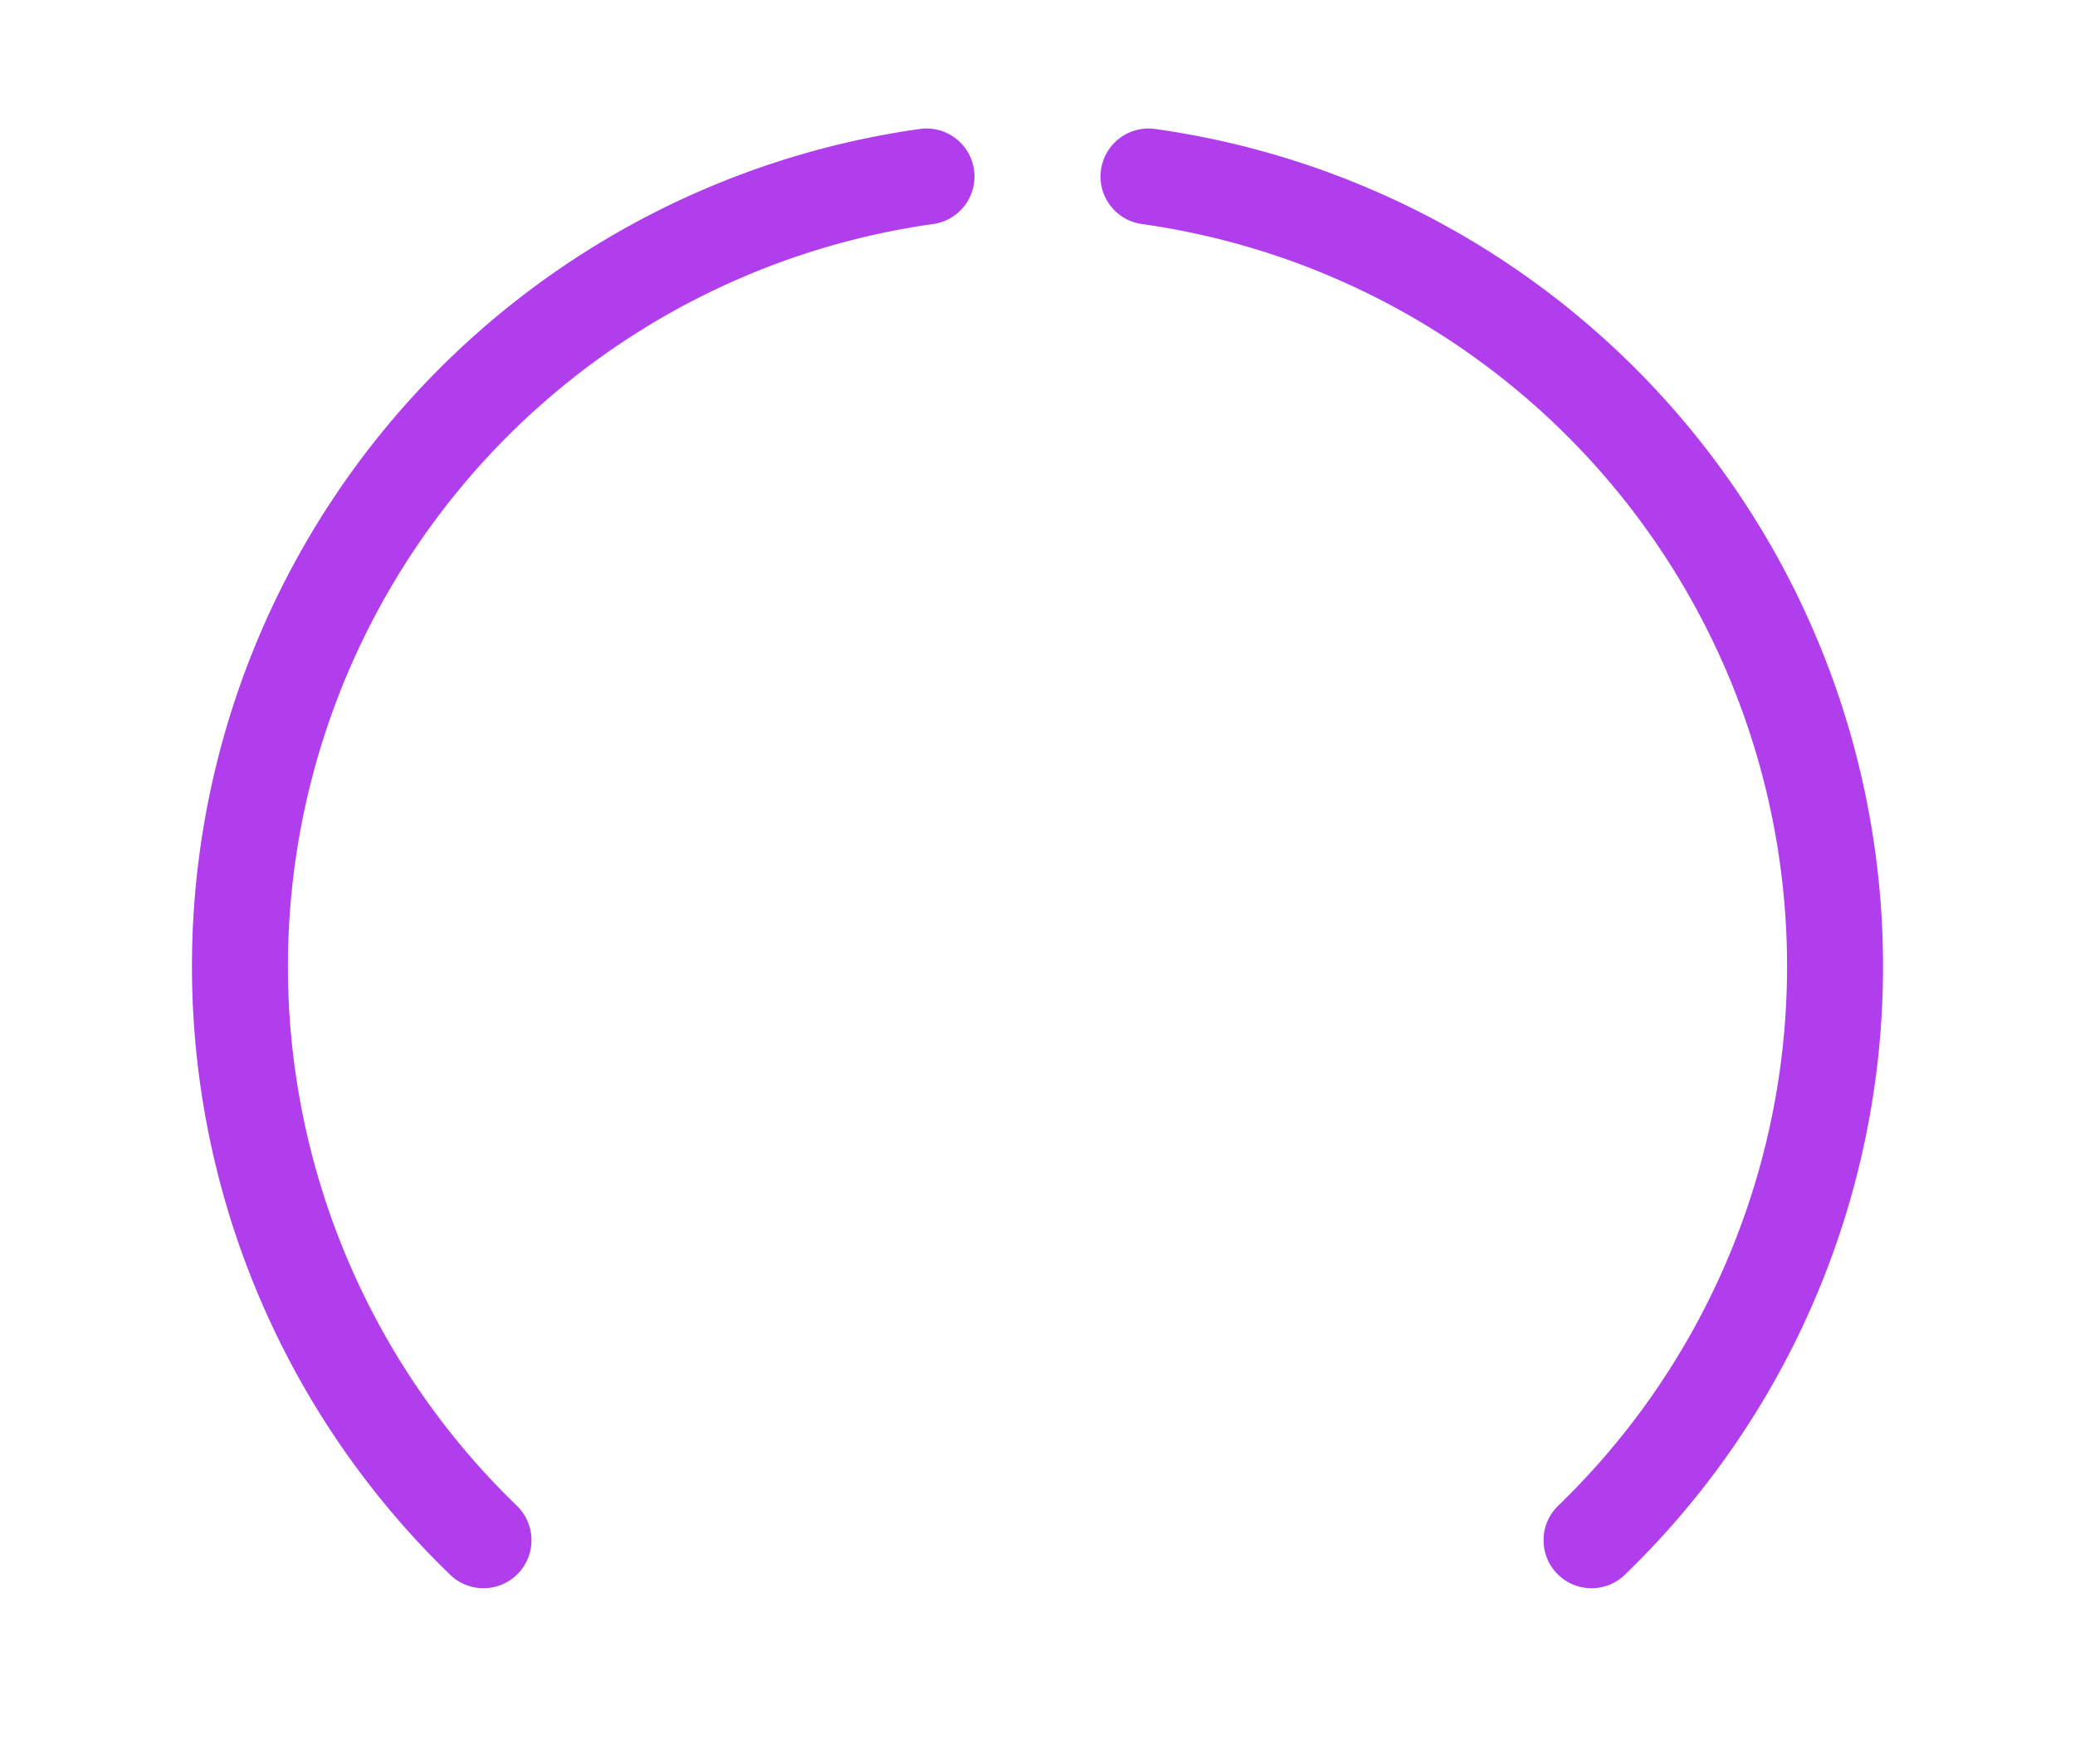 <?xml version="1.0" encoding="UTF-8" standalone="no"?>
<!-- Created with Inkscape (http://www.inkscape.org/) -->

<svg
   xmlns:dc="http://purl.org/dc/elements/1.1/"
   xmlns:cc="http://creativecommons.org/ns#"
   xmlns:rdf="http://www.w3.org/1999/02/22-rdf-syntax-ns#"
   xmlns:svg="http://www.w3.org/2000/svg"
   xmlns="http://www.w3.org/2000/svg"
   xmlns:xlink="http://www.w3.org/1999/xlink"
   xmlns:sodipodi="http://sodipodi.sourceforge.net/DTD/sodipodi-0.dtd"
   xmlns:inkscape="http://www.inkscape.org/namespaces/inkscape"
   version="1.1"
   width="40"
   height="34"
   id="svg2"
   sodipodi:docname="knob_bg_purple.svg"
   inkscape:version="0.92.2 (5c3e80d, 2017-08-06)">
  <sodipodi:namedview
     pagecolor="#ffffff"
     bordercolor="#666666"
     borderopacity="1"
     objecttolerance="10"
     gridtolerance="10"
     guidetolerance="10"
     inkscape:pageopacity="0"
     inkscape:pageshadow="2"
     inkscape:window-width="1302"
     inkscape:window-height="920"
     id="namedview5343"
     showgrid="false"
     inkscape:zoom="5.6370316"
     inkscape:cx="16.00509"
     inkscape:cy="17"
     inkscape:window-x="0"
     inkscape:window-y="68"
     inkscape:window-maximized="0"
     inkscape:current-layer="svg2" />
  <defs
     id="defs4">
    <linearGradient
       id="linearGradient5441">
      <stop
         id="stop5443"
         style="stop-color:#060606;stop-opacity:1"
         offset="0" />
      <stop
         id="stop5445"
         style="stop-color:#343434;stop-opacity:1"
         offset="1" />
    </linearGradient>
    <linearGradient
       x1="256.74"
       y1="472.03"
       x2="484.712"
       y2="472.03"
       id="linearGradient3839"
       xlink:href="#linearGradient5441"
       gradientUnits="userSpaceOnUse"
       gradientTransform="matrix(0.107,0,0,0.107,-60.002,-36.031)" />
    <linearGradient
       x1="202.504"
       y1="618.506"
       x2="202.488"
       y2="634.365"
       id="linearGradient4945"
       xlink:href="#linearGradient4937"
       gradientUnits="userSpaceOnUse"
       gradientTransform="matrix(1.257,0,0,1,-241.052,-602.906)" />
    <linearGradient
       id="linearGradient4937">
      <stop
         id="stop4939"
         style="stop-color:#ffffff;stop-opacity:1"
         offset="0" />
      <stop
         id="stop4185"
         style="stop-color:#c8c8c8;stop-opacity:1"
         offset="0.254" />
      <stop
         id="stop4941"
         style="stop-color:#afafaf;stop-opacity:1"
         offset="1" />
    </linearGradient>
  </defs>
  <ellipse
     cx="-13.524"
     cy="0.458"
     rx="2.588"
     ry="2.49"
     id="path4202"
     style="opacity:0;color:#000000;fill:#000000;fill-opacity:1;fill-rule:evenodd;stroke:none;stroke-width:0;marker:none;visibility:visible;display:inline;overflow:visible;enable-background:accumulate" />
  <path
     d="M 9.32,29.687 A 15.375,15.375 0 0 1 17.86,3.402"
     id="path2995"
     style="color:#000000;fill:none;stroke:#b03eec;stroke-width:1.85;stroke-linecap:round;stroke-linejoin:round;stroke-miterlimit:4;stroke-opacity:1;stroke-dasharray:none;marker:none;visibility:visible;display:inline;overflow:visible;enable-background:accumulate" />
  <path
     d="M 22.14,3.402 A 15.375,15.375 0 0 1 30.68,29.687"
     id="path2995-5"
     style="color:#000000;fill:none;stroke:#b03eec;stroke-width:1.85;stroke-linecap:round;stroke-linejoin:round;stroke-miterlimit:4;stroke-opacity:1;stroke-dasharray:none;marker:none;visibility:visible;display:inline;overflow:visible;enable-background:accumulate" />
</svg>
